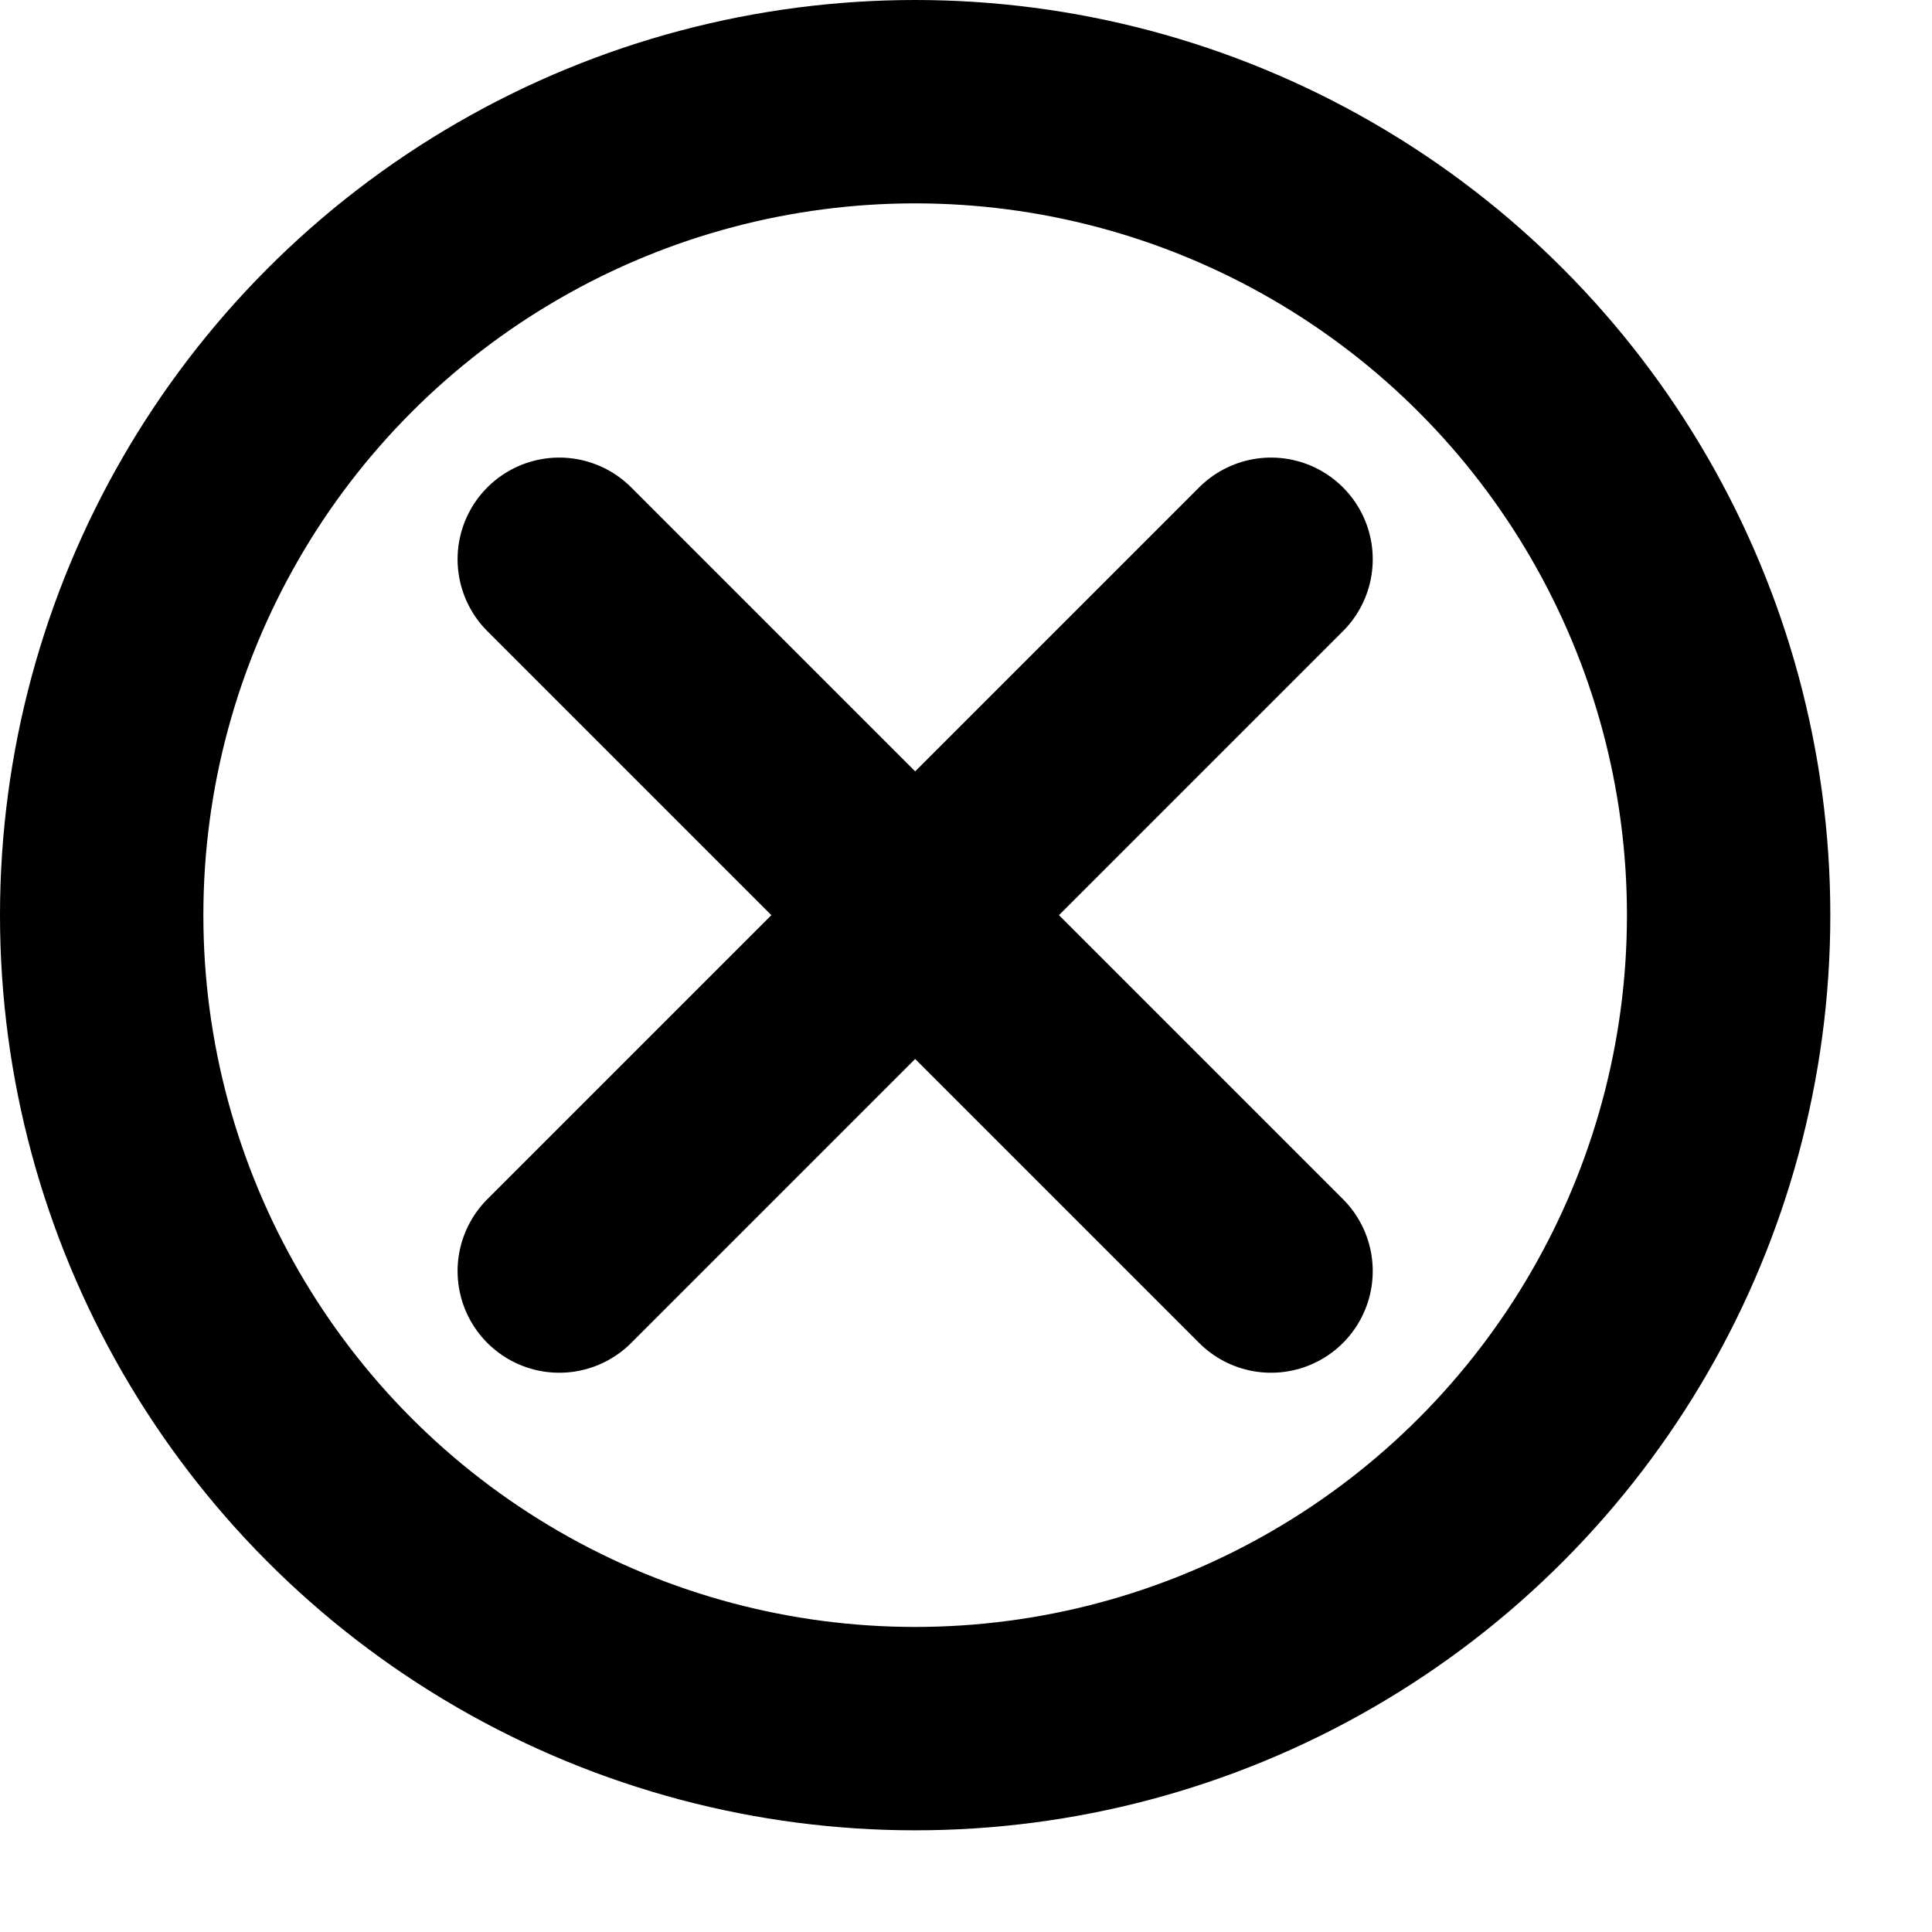 <svg viewBox="0 0 19 19" fill="none" xmlns="http://www.w3.org/2000/svg">
    <circle cx="9" cy="9" r="8" stroke-width="2" stroke="currentColor" />
    <path d="M5.5 12.5L12.5 5.5" stroke="currentColor" stroke-width="2" stroke-linecap="round"
        stroke-linejoin="round" />
    <path d="M5.5 5.5L12.5 12.5" stroke="currentColor" stroke-width="2" stroke-linecap="round"
        stroke-linejoin="round" />
</svg>